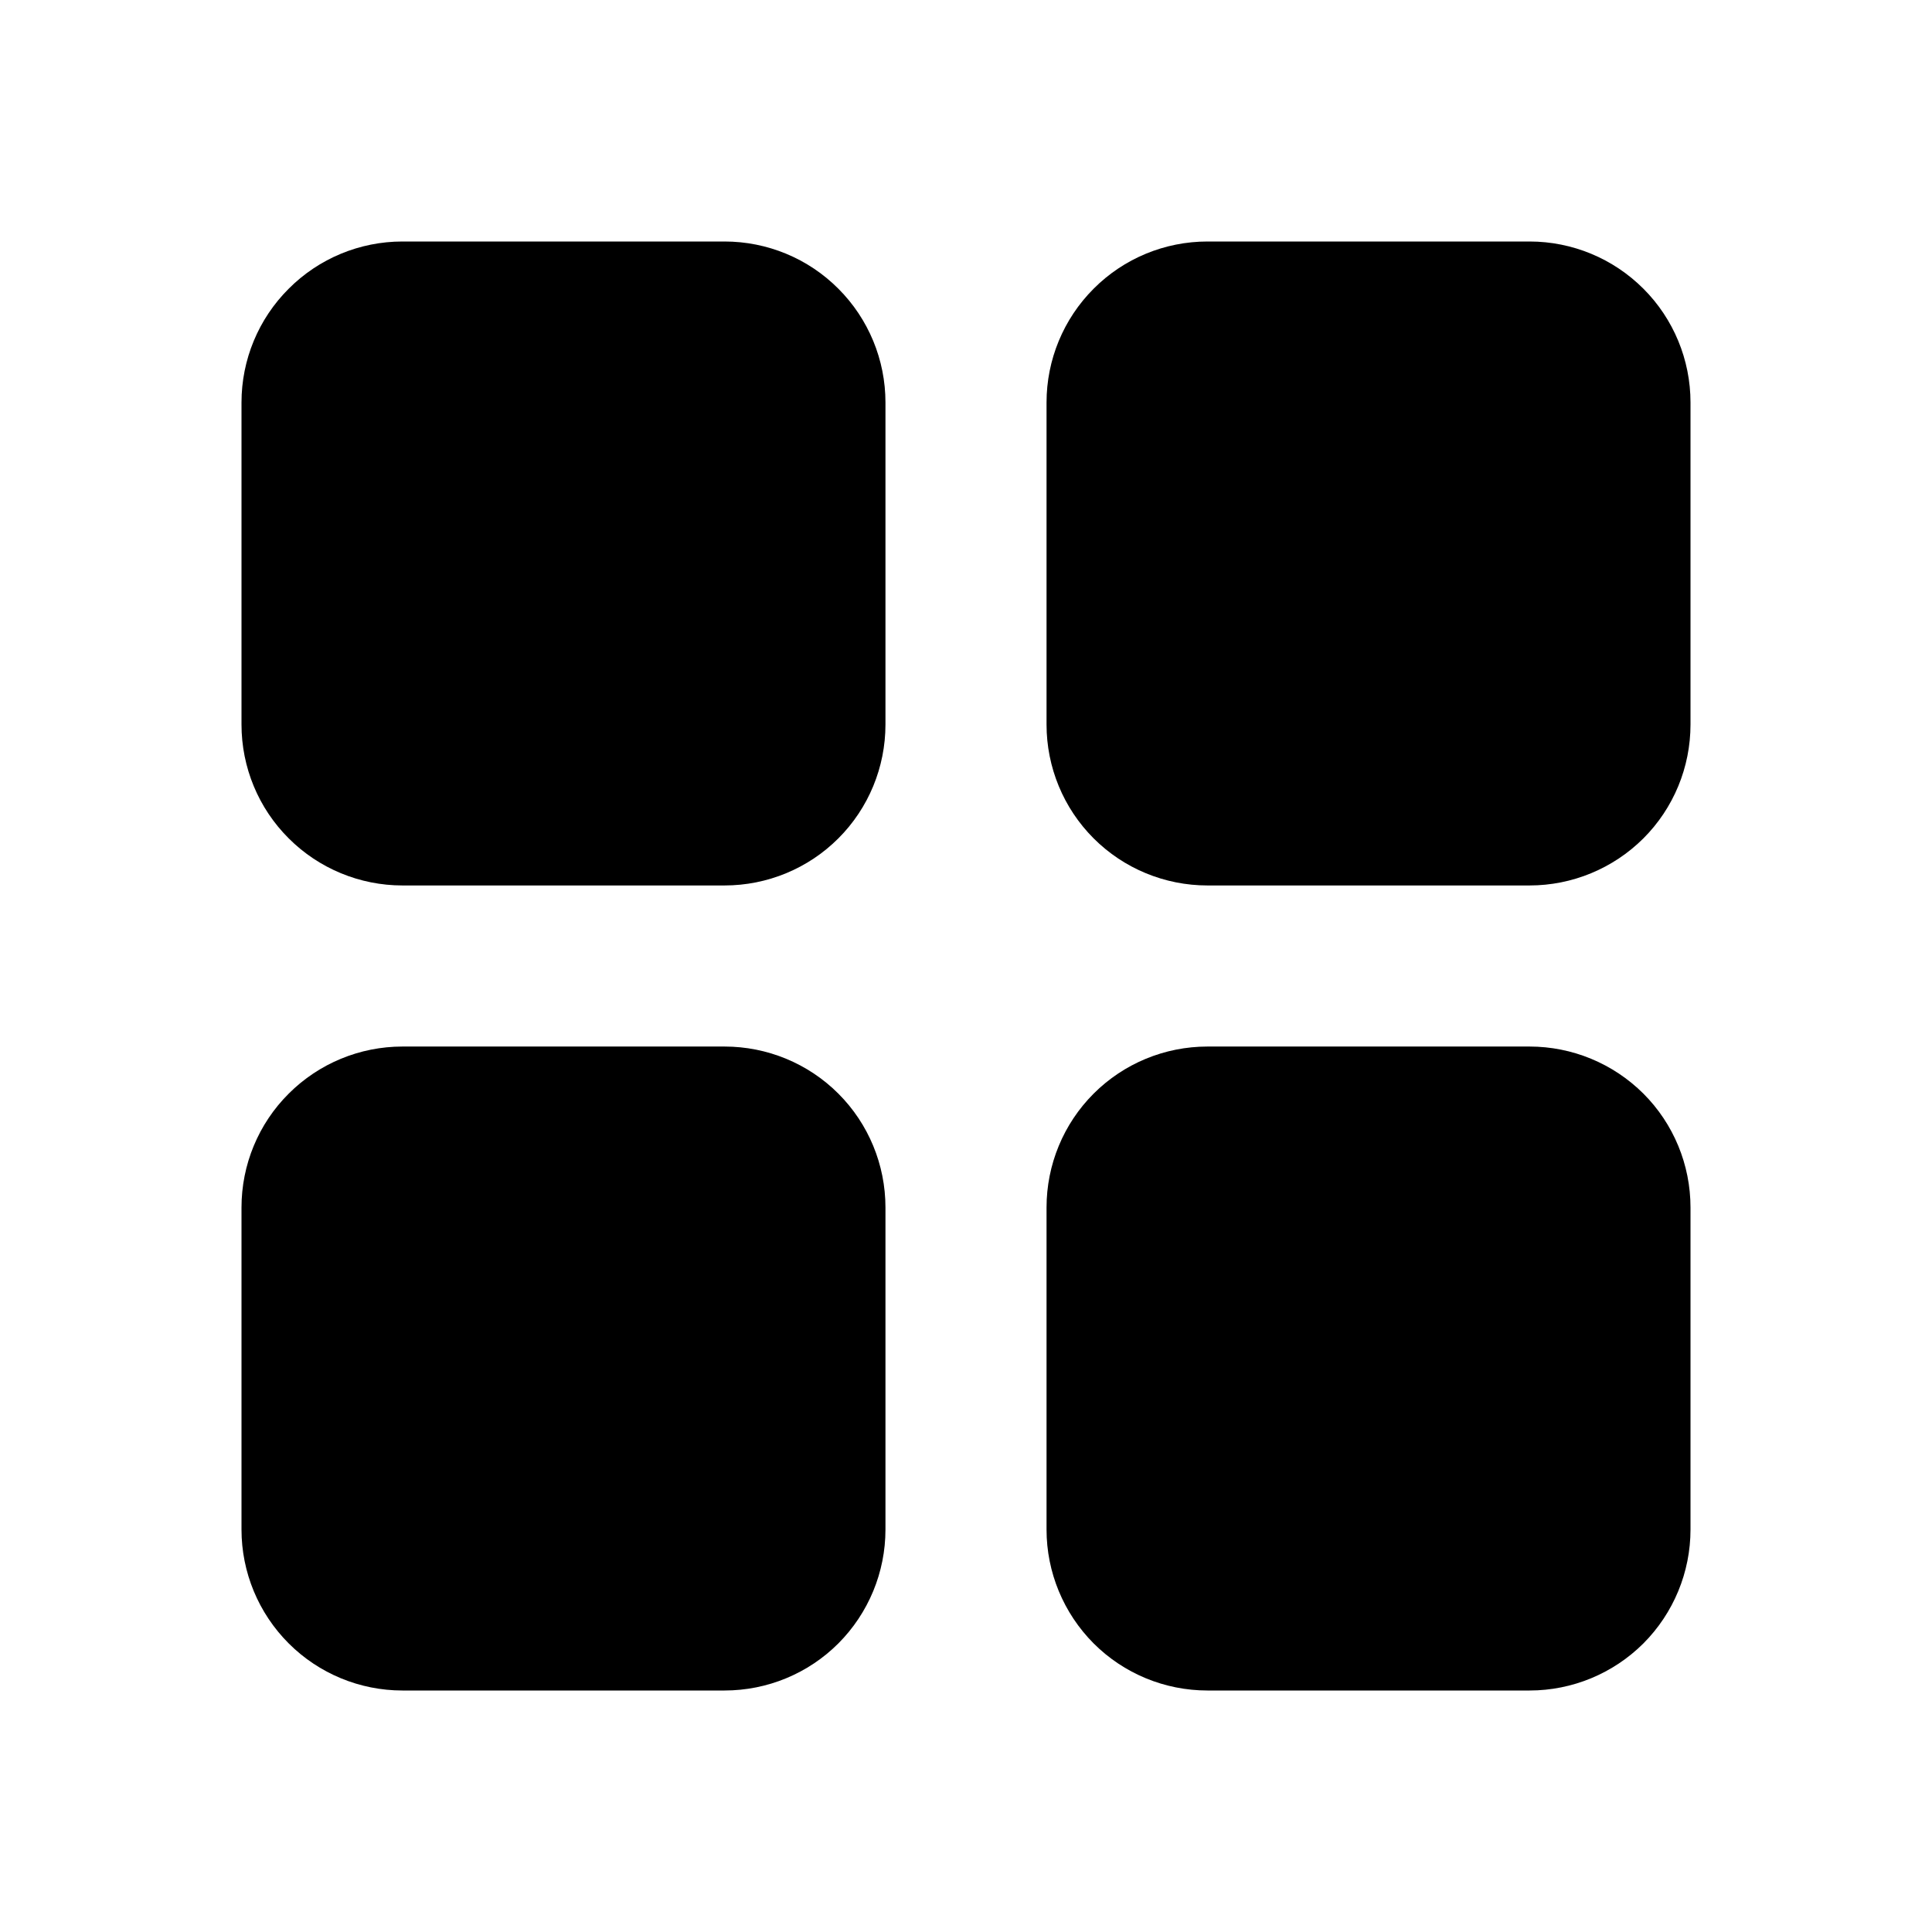 <svg width="16" height="16" viewBox="0 0 16 16" fill="none" xmlns="http://www.w3.org/2000/svg">
<path fill-rule="evenodd" clip-rule="evenodd" d="M6 8.667C6.354 8.667 6.693 8.807 6.943 9.057C7.193 9.307 7.333 9.646 7.333 10V12.667C7.333 13.02 7.193 13.359 6.943 13.61C6.693 13.86 6.354 14 6 14H3.333C2.98 14 2.641 13.86 2.391 13.61C2.14 13.359 2 13.02 2 12.667V10C2 9.646 2.14 9.307 2.391 9.057C2.641 8.807 2.98 8.667 3.333 8.667H6ZM12.667 8.667C13.02 8.667 13.359 8.807 13.61 9.057C13.86 9.307 14 9.646 14 10V12.667C14 13.02 13.86 13.359 13.61 13.61C13.359 13.86 13.02 14 12.667 14H10C9.646 14 9.307 13.86 9.057 13.61C8.807 13.359 8.667 13.02 8.667 12.667V10C8.667 9.646 8.807 9.307 9.057 9.057C9.307 8.807 9.646 8.667 10 8.667H12.667ZM6 2C6.354 2 6.693 2.14 6.943 2.391C7.193 2.641 7.333 2.98 7.333 3.333V6C7.333 6.354 7.193 6.693 6.943 6.943C6.693 7.193 6.354 7.333 6 7.333H3.333C2.98 7.333 2.641 7.193 2.391 6.943C2.14 6.693 2 6.354 2 6V3.333C2 2.98 2.14 2.641 2.391 2.391C2.641 2.14 2.98 2 3.333 2H6ZM12.667 2C13.02 2 13.359 2.14 13.61 2.391C13.86 2.641 14 2.98 14 3.333V6C14 6.354 13.86 6.693 13.61 6.943C13.359 7.193 13.02 7.333 12.667 7.333H10C9.646 7.333 9.307 7.193 9.057 6.943C8.807 6.693 8.667 6.354 8.667 6V3.333C8.667 2.98 8.807 2.641 9.057 2.391C9.307 2.14 9.646 2 10 2H12.667Z" fill="black"/>
</svg>

